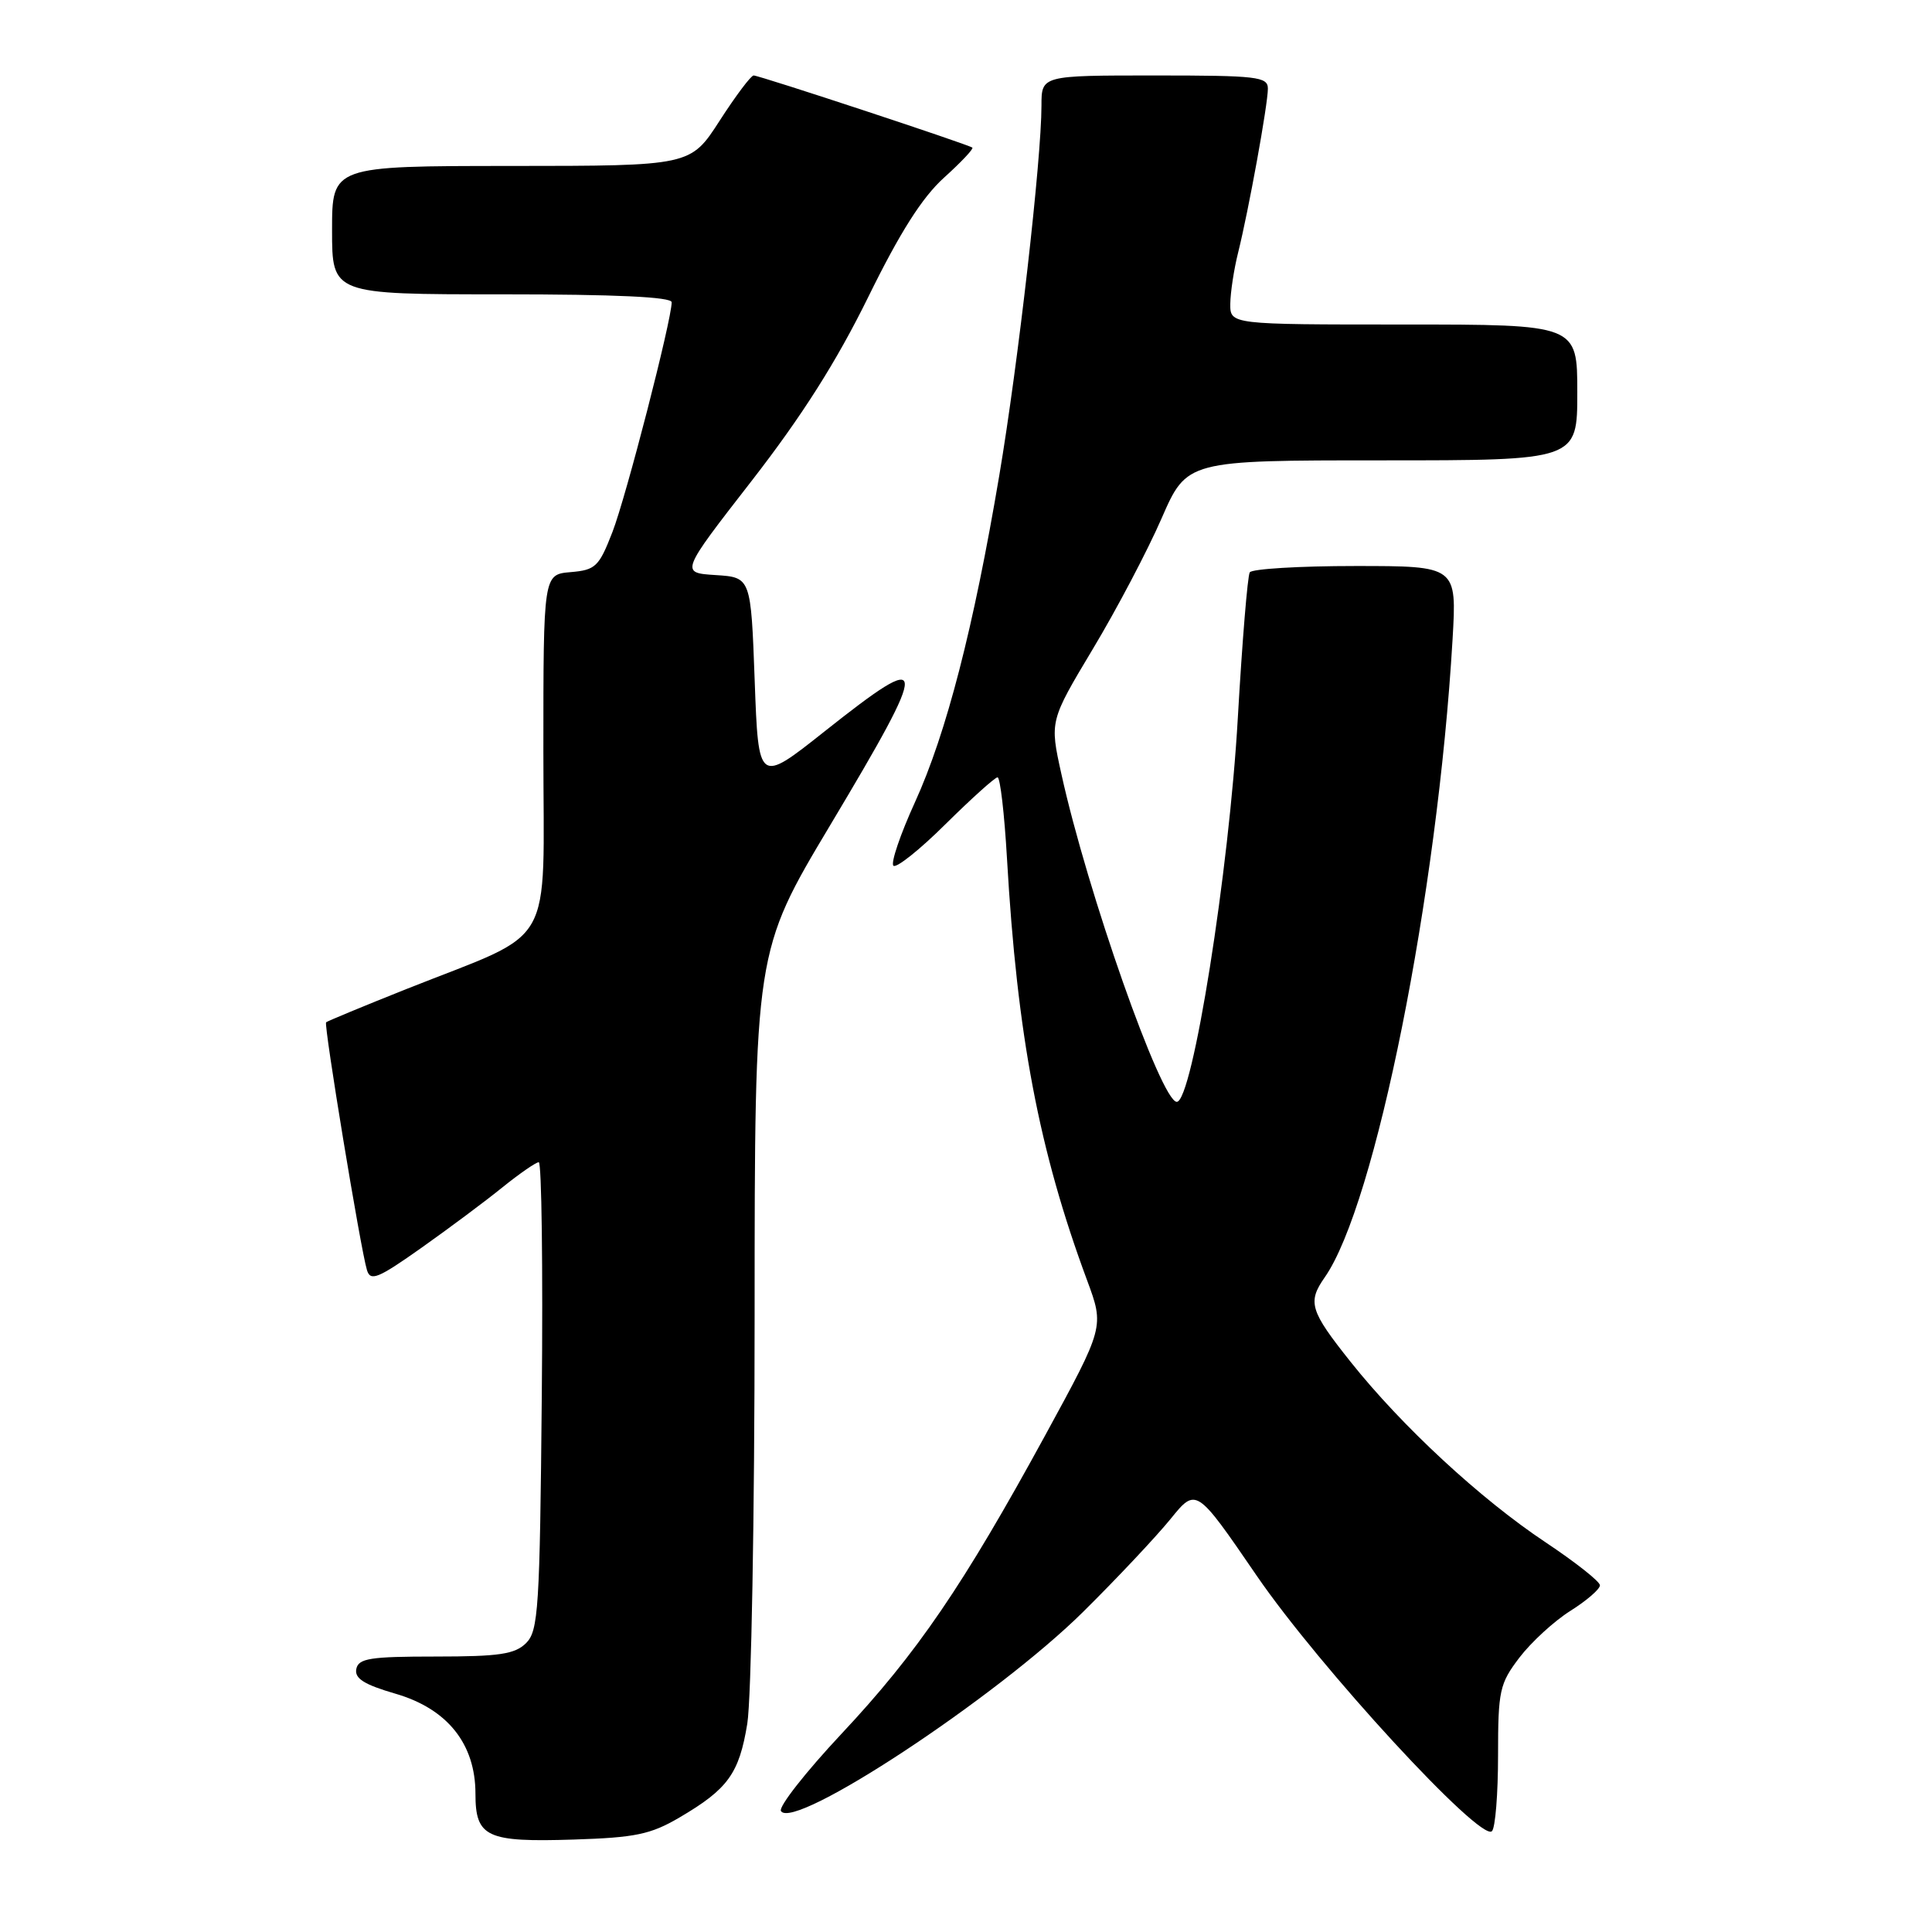 <?xml version="1.0" encoding="UTF-8" standalone="no"?>
<!DOCTYPE svg PUBLIC "-//W3C//DTD SVG 1.1//EN" "http://www.w3.org/Graphics/SVG/1.1/DTD/svg11.dtd" >
<svg xmlns="http://www.w3.org/2000/svg" xmlns:xlink="http://www.w3.org/1999/xlink" version="1.1" viewBox="0 0 256 256">
 <g >
 <path fill="currentColor"
d=" M 90.03 240.83 C 96.46 237.06 97.94 235.01 99.02 228.39 C 99.55 225.15 99.99 200.80 99.99 174.29 C 100.00 126.08 100.00 126.08 110.00 109.35 C 123.35 87.02 123.28 85.80 109.24 96.93 C 100.50 103.86 100.50 103.86 100.00 90.18 C 99.50 76.50 99.50 76.50 94.82 76.20 C 90.13 75.90 90.13 75.90 99.61 63.70 C 106.29 55.09 110.83 47.93 115.04 39.37 C 119.26 30.77 122.19 26.16 125.09 23.54 C 127.34 21.51 129.03 19.72 128.84 19.56 C 128.35 19.15 100.62 10.00 99.86 10.00 C 99.51 10.00 97.48 12.70 95.36 15.99 C 91.50 21.98 91.50 21.98 67.75 21.99 C 44.00 22.00 44.00 22.00 44.00 30.50 C 44.00 39.00 44.00 39.00 66.50 39.00 C 81.61 39.00 89.00 39.35 89.00 40.05 C 89.00 42.40 82.96 65.84 81.15 70.50 C 79.37 75.09 78.92 75.53 75.61 75.81 C 72.00 76.12 72.00 76.12 72.00 99.54 C 72.00 126.37 73.90 123.08 53.86 131.05 C 48.16 133.32 43.37 135.31 43.21 135.46 C 42.88 135.78 47.78 165.53 48.62 168.28 C 49.08 169.82 50.06 169.43 55.83 165.35 C 59.50 162.75 64.35 159.14 66.60 157.31 C 68.86 155.49 71.02 154.00 71.39 154.00 C 71.77 154.00 71.95 167.93 71.79 184.97 C 71.53 213.18 71.34 216.09 69.71 217.72 C 68.22 219.19 66.17 219.50 57.72 219.50 C 49.02 219.50 47.49 219.74 47.21 221.16 C 46.97 222.41 48.26 223.22 52.42 224.43 C 59.29 226.43 63.00 231.08 63.00 237.68 C 63.00 243.44 64.47 244.12 76.03 243.75 C 84.18 243.49 86.21 243.07 90.03 240.83 Z  M 198.50 232.59 C 198.50 224.00 198.70 223.10 201.33 219.64 C 202.89 217.60 205.92 214.81 208.08 213.45 C 210.24 212.09 212.00 210.57 212.00 210.06 C 212.00 209.56 208.75 207.00 204.79 204.36 C 196.16 198.62 185.76 188.99 178.96 180.45 C 173.57 173.68 173.23 172.55 175.53 169.26 C 182.25 159.67 190.48 118.57 192.47 84.75 C 193.04 75.00 193.04 75.00 179.58 75.00 C 172.18 75.00 165.88 75.38 165.60 75.84 C 165.31 76.31 164.60 84.97 164.02 95.09 C 162.87 115.36 158.00 146.00 155.93 146.00 C 153.86 146.00 144.07 118.18 140.63 102.52 C 139.09 95.54 139.09 95.54 144.82 85.97 C 147.98 80.71 152.07 72.93 153.91 68.70 C 157.27 61.00 157.27 61.00 183.14 61.00 C 209.00 61.00 209.00 61.00 209.00 52.00 C 209.00 43.00 209.00 43.00 186.00 43.00 C 163.00 43.00 163.00 43.00 163.02 40.25 C 163.04 38.74 163.50 35.70 164.05 33.50 C 165.45 27.89 168.00 13.85 168.00 11.75 C 168.00 10.16 166.62 10.00 153.00 10.00 C 138.00 10.00 138.00 10.00 138.00 13.99 C 138.00 21.11 134.92 48.13 132.41 63.00 C 129.01 83.17 125.40 97.16 121.25 106.27 C 119.30 110.54 118.01 114.34 118.38 114.71 C 118.75 115.08 121.87 112.60 125.30 109.19 C 128.74 105.79 131.84 103.00 132.18 103.00 C 132.53 103.00 133.09 107.84 133.43 113.75 C 134.78 137.22 137.67 152.47 144.05 169.66 C 146.33 175.82 146.33 175.82 138.51 190.16 C 127.63 210.09 121.54 219.03 111.51 229.73 C 106.75 234.81 103.14 239.42 103.48 239.97 C 105.14 242.66 132.11 224.88 143.54 213.56 C 148.02 209.13 153.21 203.60 155.09 201.29 C 158.50 197.08 158.50 197.08 166.50 208.76 C 174.81 220.90 196.20 244.13 197.69 242.64 C 198.14 242.20 198.50 237.67 198.50 232.59 Z "/>
</g>
</svg>